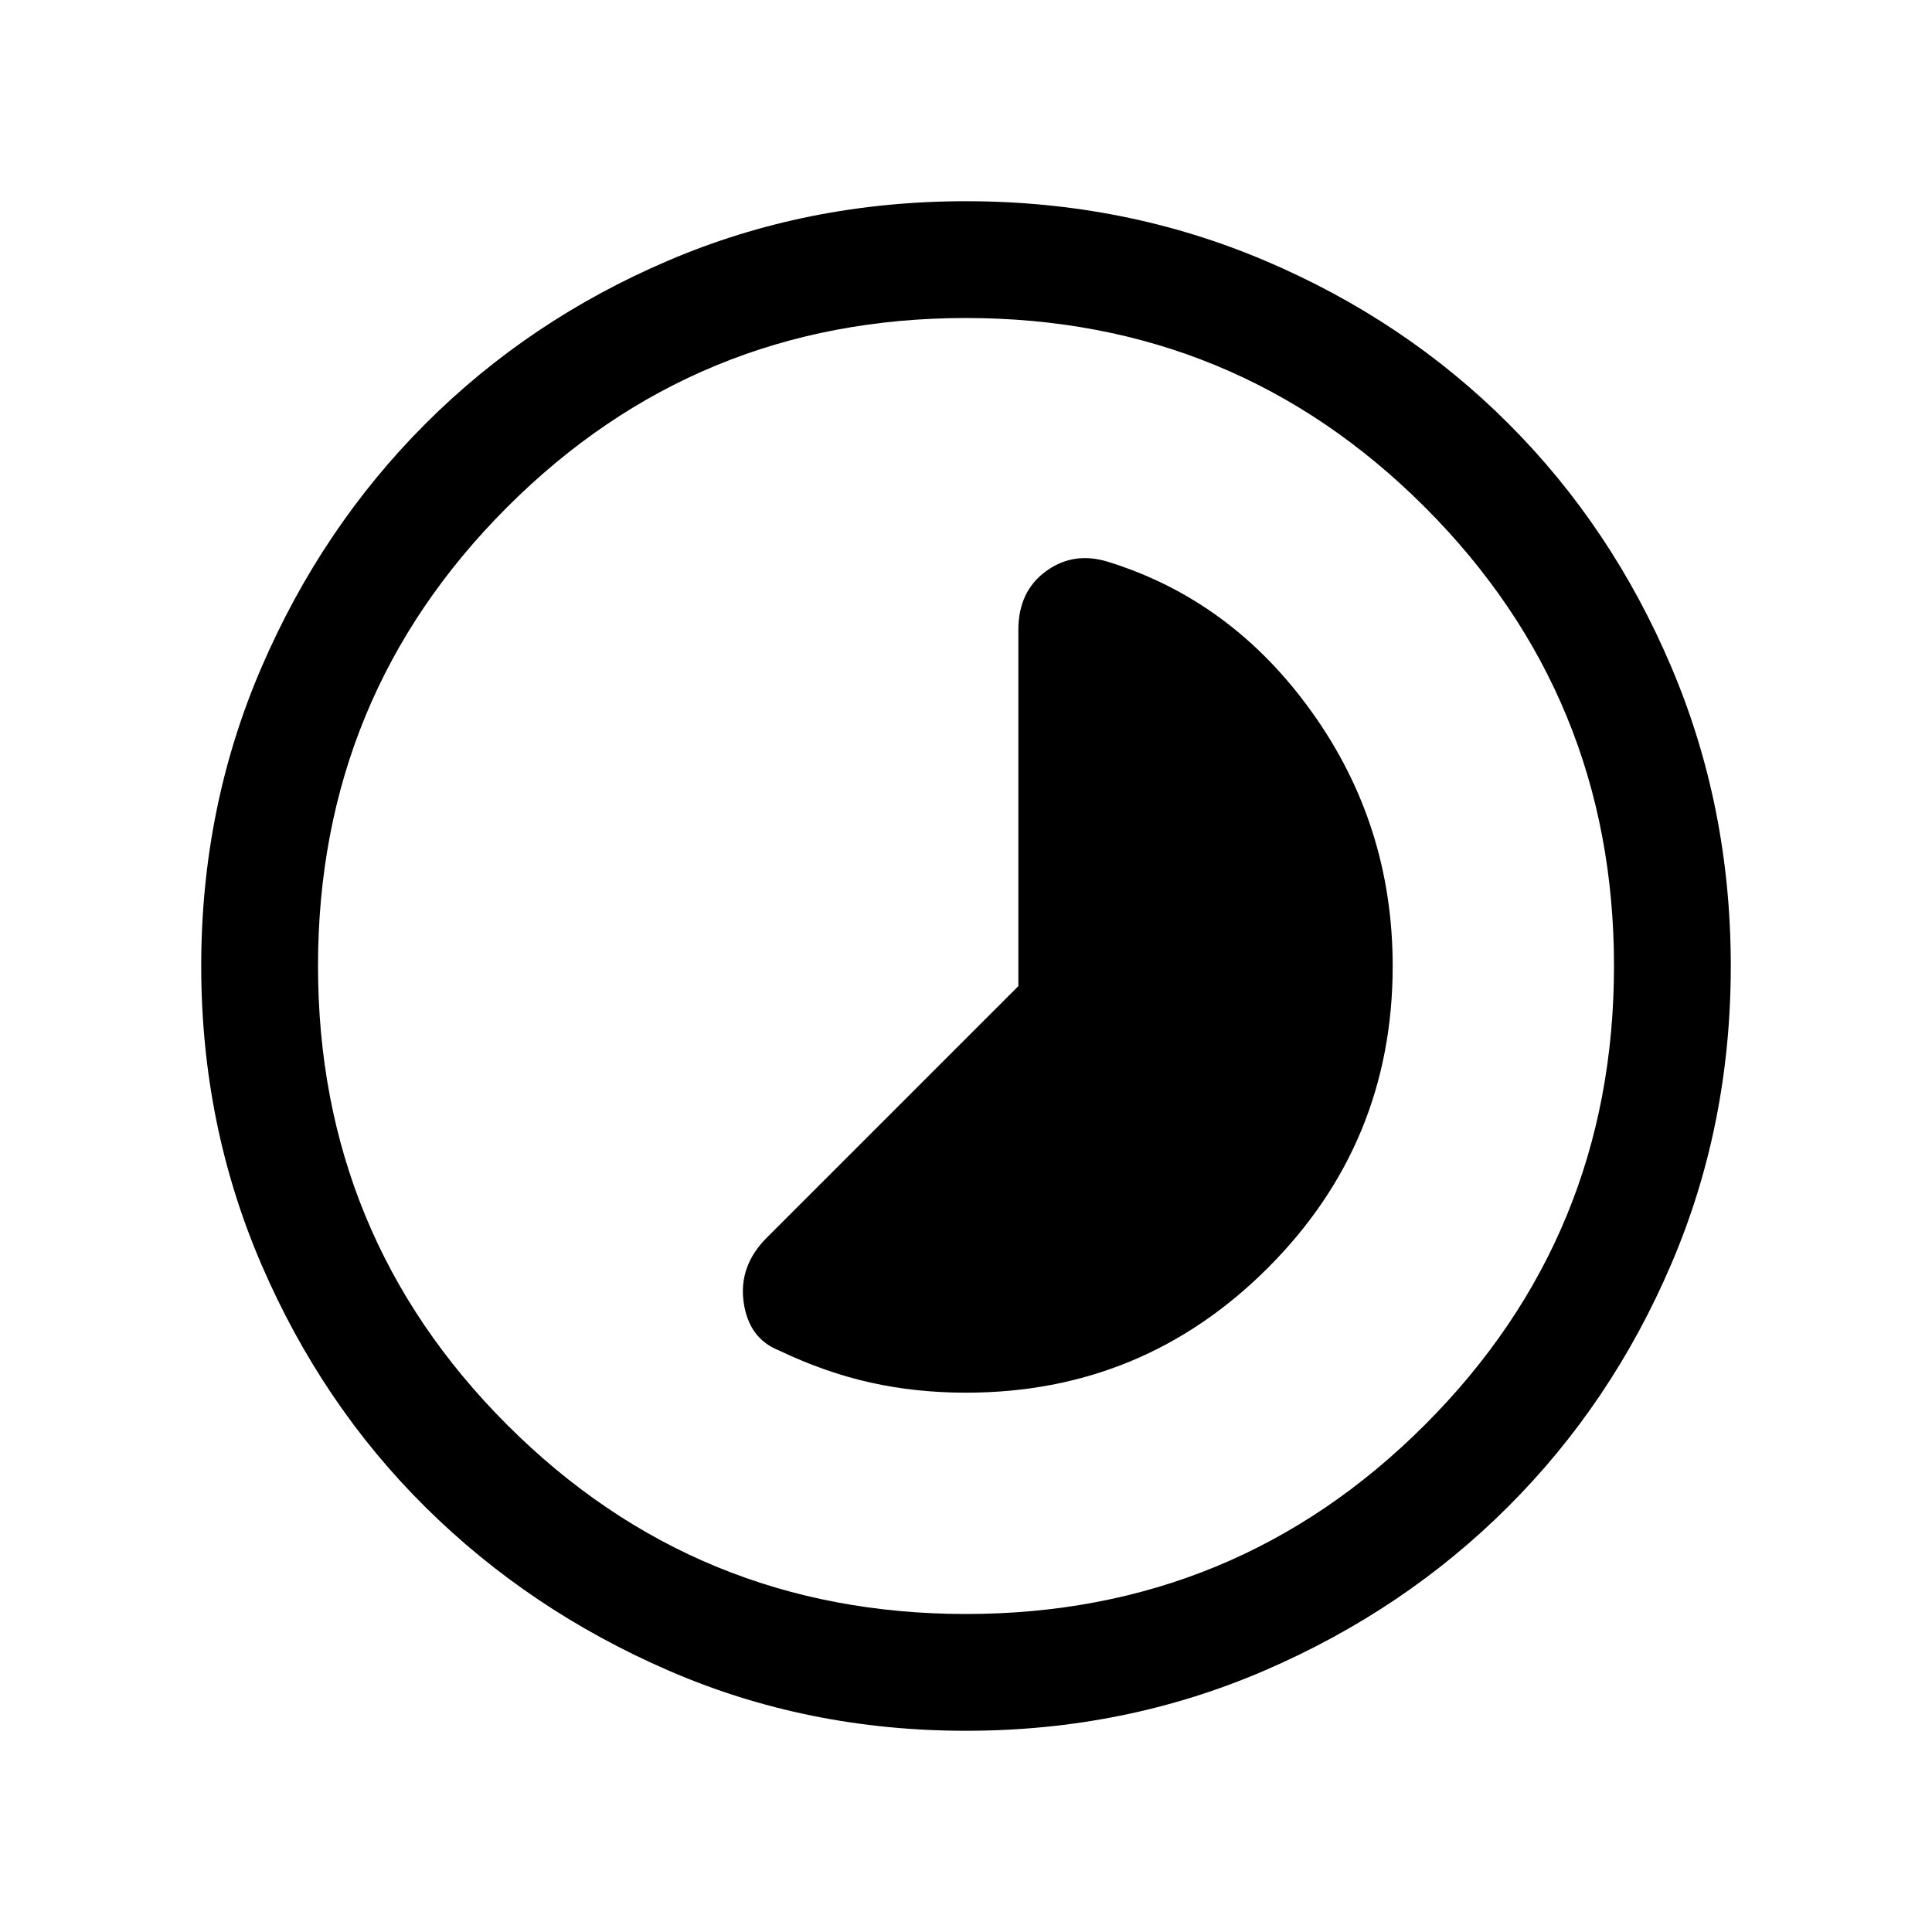 <svg xmlns="http://www.w3.org/2000/svg" height="20" width="20"><path d="M8.062 13.979q.48.229.948.333.469.105.99.105 1.833 0 3.125-1.292T14.417 10q0-1.458-.834-2.625-.833-1.167-2.125-1.563-.354-.104-.635.105-.281.208-.281.604v3.687l-2.604 2.604q-.292.292-.24.667.052.375.364.5ZM10 17.917q-1.646 0-3.083-.625-1.438-.625-2.511-1.688-1.073-1.062-1.698-2.51-.625-1.448-.625-3.094t.625-3.094q.625-1.448 1.698-2.521t2.511-1.687Q8.354 2.083 10 2.083q1.646 0 3.094.615 1.448.614 2.521 1.687t1.687 2.521q.615 1.448.615 3.094t-.615 3.083q-.614 1.438-1.687 2.511-1.073 1.073-2.521 1.698T10 17.917ZM10 10Zm0 6.708q2.792 0 4.75-1.958 1.958-1.958 1.958-4.75T14.75 5.25Q12.792 3.292 10 3.292T5.25 5.25Q3.292 7.208 3.292 10t1.958 4.75q1.958 1.958 4.75 1.958Z"/></svg>